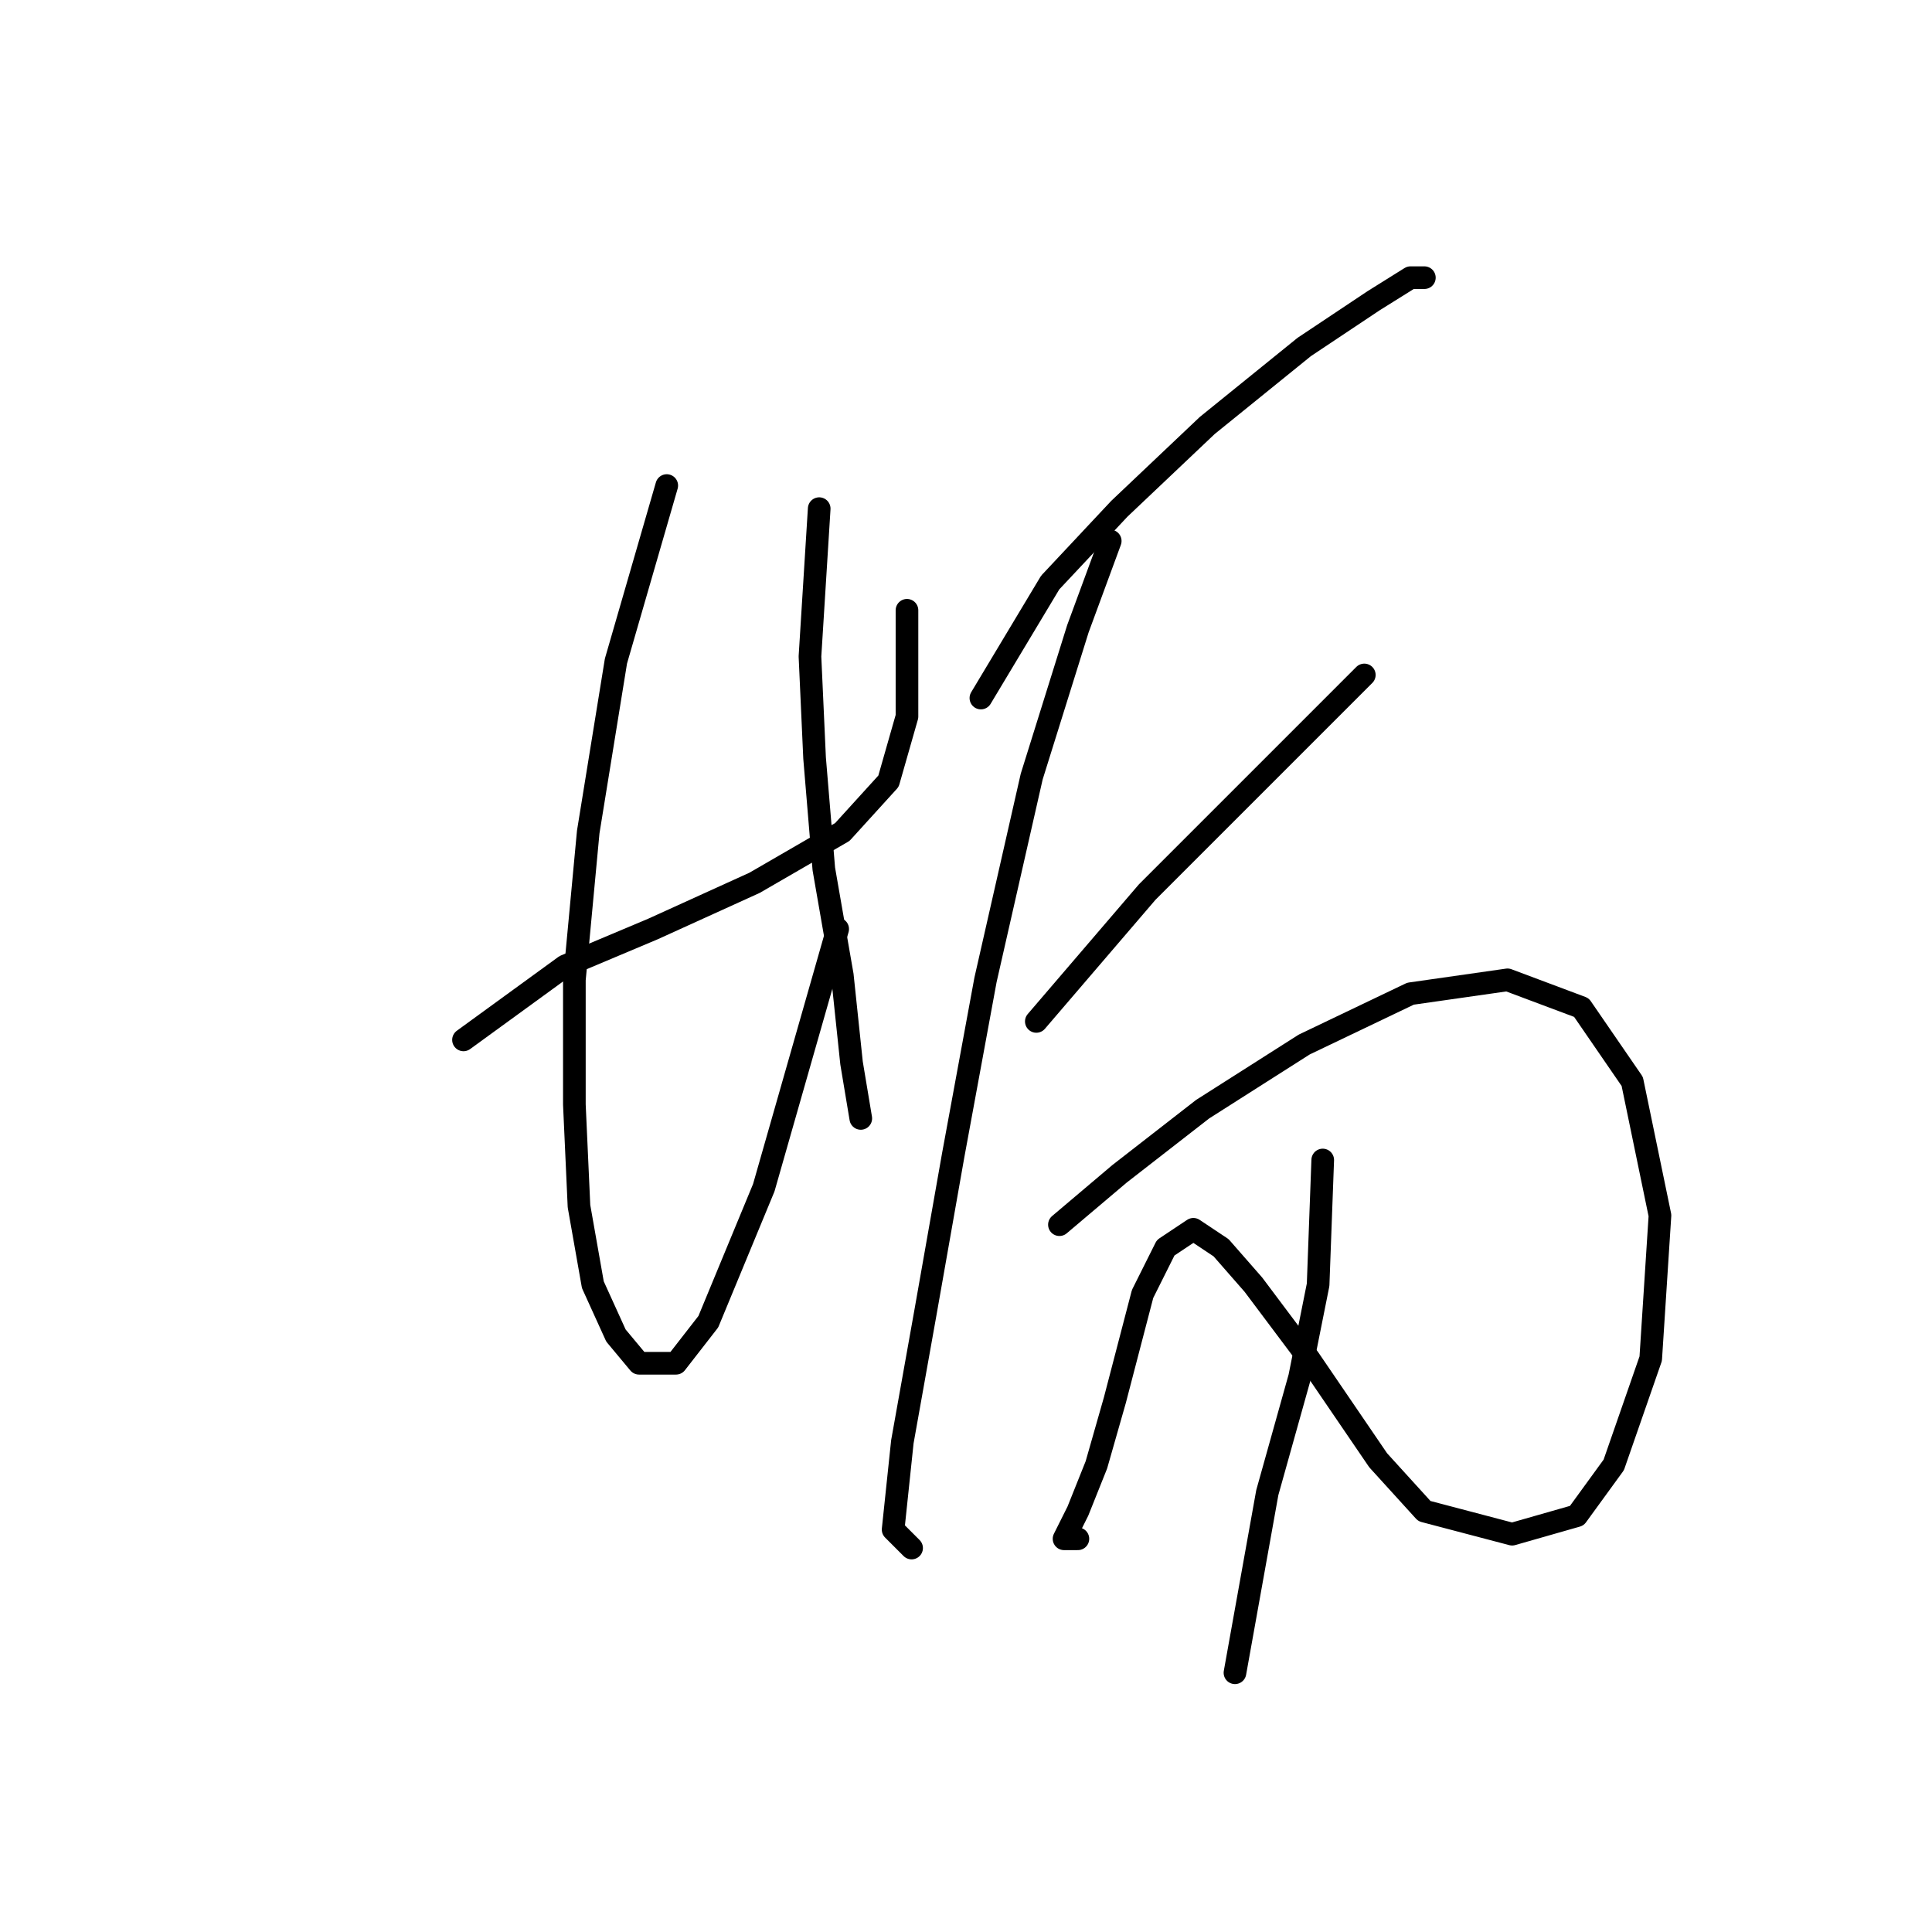 <?xml version="1.0" standalone="no"?>
    <svg width="256" height="256" xmlns="http://www.w3.org/2000/svg" version="1.1">
    <polyline stroke="black" stroke-width="3" stroke-linecap="round" fill="transparent" stroke-linejoin="round" points="61.416 137.791 74.883 127.997 86.513 123.1 99.979 116.979 111.61 110.246 117.731 103.513 120.179 94.943 120.179 80.865 120.179 80.865 " />
        <polyline stroke="black" stroke-width="3" stroke-linecap="round" fill="transparent" stroke-linejoin="round" points="88.349 64.338 81.616 87.598 77.943 110.246 76.107 129.834 76.107 146.361 76.719 159.827 78.555 170.233 81.616 176.966 84.677 180.639 89.573 180.639 93.858 175.13 101.204 157.379 110.997 123.1 110.997 123.1 " />
        <polyline stroke="black" stroke-width="3" stroke-linecap="round" fill="transparent" stroke-linejoin="round" points="108.549 67.398 107.325 86.986 107.937 100.452 109.161 115.143 111.61 129.222 112.834 140.852 114.058 148.197 114.058 148.197 " />
        <polyline stroke="black" stroke-width="3" stroke-linecap="round" fill="transparent" stroke-linejoin="round" points="129.973 92.495 139.155 77.192 148.336 67.398 159.966 56.38 172.821 45.974 182.003 39.853 186.899 36.793 188.736 36.793 188.736 36.793 " />
        <polyline stroke="black" stroke-width="3" stroke-linecap="round" fill="transparent" stroke-linejoin="round" points="147.112 71.683 142.827 83.313 136.706 102.901 130.585 129.834 126.3 153.094 122.628 173.906 119.567 191.045 118.343 202.675 120.791 205.124 120.791 205.124 " />
        <polyline stroke="black" stroke-width="3" stroke-linecap="round" fill="transparent" stroke-linejoin="round" points="137.318 135.343 152.009 118.204 162.415 107.798 172.821 97.392 180.778 89.434 180.778 89.434 " />
        <polyline stroke="black" stroke-width="3" stroke-linecap="round" fill="transparent" stroke-linejoin="round" points="140.379 162.276 148.336 155.543 159.354 146.973 172.821 138.403 186.899 131.67 199.754 129.834 209.548 133.506 216.281 143.3 219.954 161.052 218.729 180.027 213.832 194.106 208.936 200.839 200.366 203.287 188.736 200.227 182.615 193.494 173.433 180.027 166.088 170.233 161.803 165.336 158.13 162.888 154.457 165.336 151.397 171.457 147.724 185.536 145.276 194.106 142.827 200.227 140.991 203.899 142.827 203.899 142.827 203.899 " />
        <polyline stroke="black" stroke-width="3" stroke-linecap="round" fill="transparent" stroke-linejoin="round" points="175.269 153.706 174.657 170.233 172.209 182.475 167.924 197.778 163.639 221.651 163.639 221.651 " />
        </svg>
